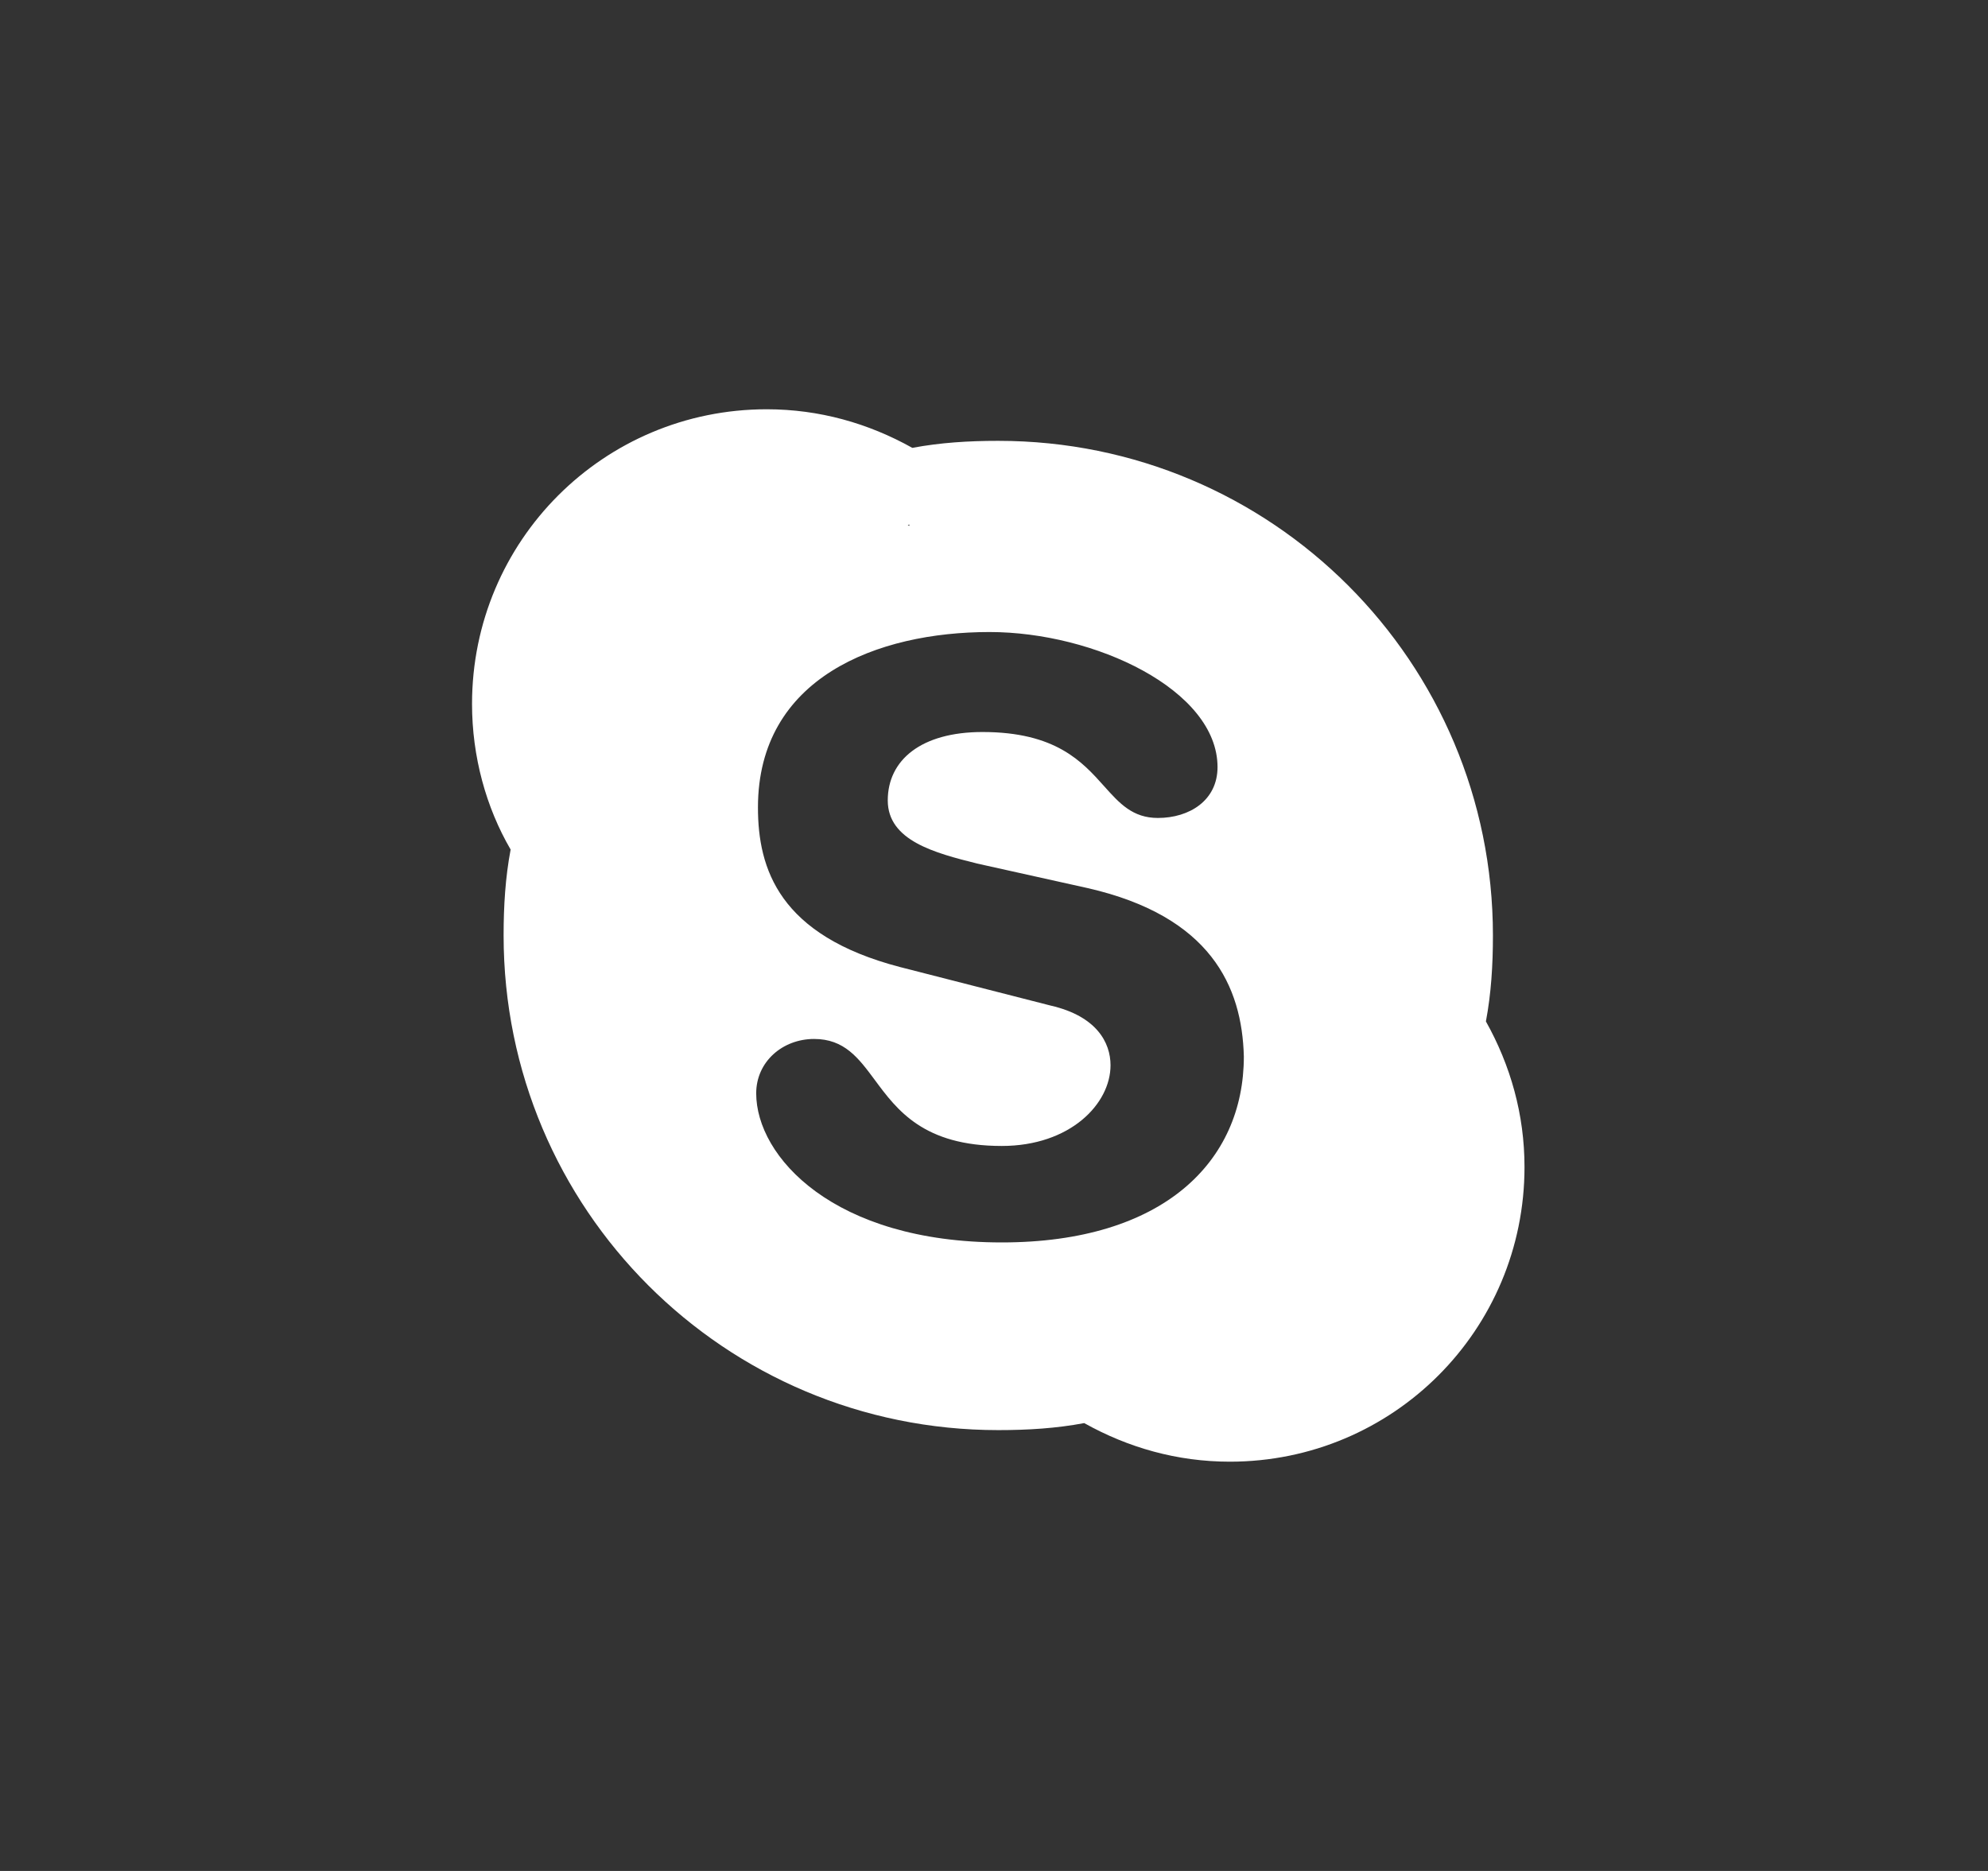 <svg width="34" height="32" viewBox="0 0 34 32" fill="none" xmlns="http://www.w3.org/2000/svg">
<rect x="0" y="0" width="34" height="32" fill="#333333" stroke="none"/>
<path fill-rule="evenodd" clip-rule="evenodd" d="M25.413 17.47C25.503 16.99 25.533 16.51 25.533 16C25.533 11.32 21.753 7.54 17.073 7.54C16.563 7.54 16.083 7.57 15.603 7.66C14.853 7.24 14.013 7 13.113 7C10.323 7 8.073 9.25 8.073 12.04C8.073 12.94 8.313 13.81 8.733 14.53C8.643 15.01 8.613 15.49 8.613 16C8.613 20.68 12.393 24.46 17.073 24.46C17.583 24.46 18.063 24.43 18.543 24.34C19.293 24.76 20.133 25 21.033 25C23.823 25 26.073 22.75 26.073 19.96C26.073 19.06 25.833 18.22 25.413 17.47H25.413ZM15.551 8.995L15.525 8.978L15.553 8.972C15.552 8.979 15.551 8.987 15.551 8.995ZM16.713 14.77L18.603 15.19C20.703 15.67 21.243 16.87 21.273 18.07C21.273 19.87 19.893 21.25 17.133 21.25C14.253 21.25 12.933 19.78 12.933 18.7C12.933 18.16 13.383 17.77 13.923 17.77C14.442 17.77 14.683 18.096 14.962 18.472C15.344 18.988 15.797 19.6 17.133 19.6C18.303 19.6 18.993 18.88 18.993 18.22C18.993 17.83 18.753 17.38 17.973 17.2L15.393 16.54C13.323 16 12.963 14.86 12.963 13.81C12.963 11.59 15.003 10.81 16.923 10.81C18.723 10.81 20.823 11.8 20.823 13.12C20.823 13.69 20.343 13.99 19.803 13.99C19.37 13.99 19.146 13.74 18.883 13.446C18.508 13.027 18.054 12.52 16.803 12.52C15.753 12.52 15.183 13 15.183 13.69C15.183 14.38 15.993 14.59 16.713 14.77Z" fill="white"/>
</svg>
